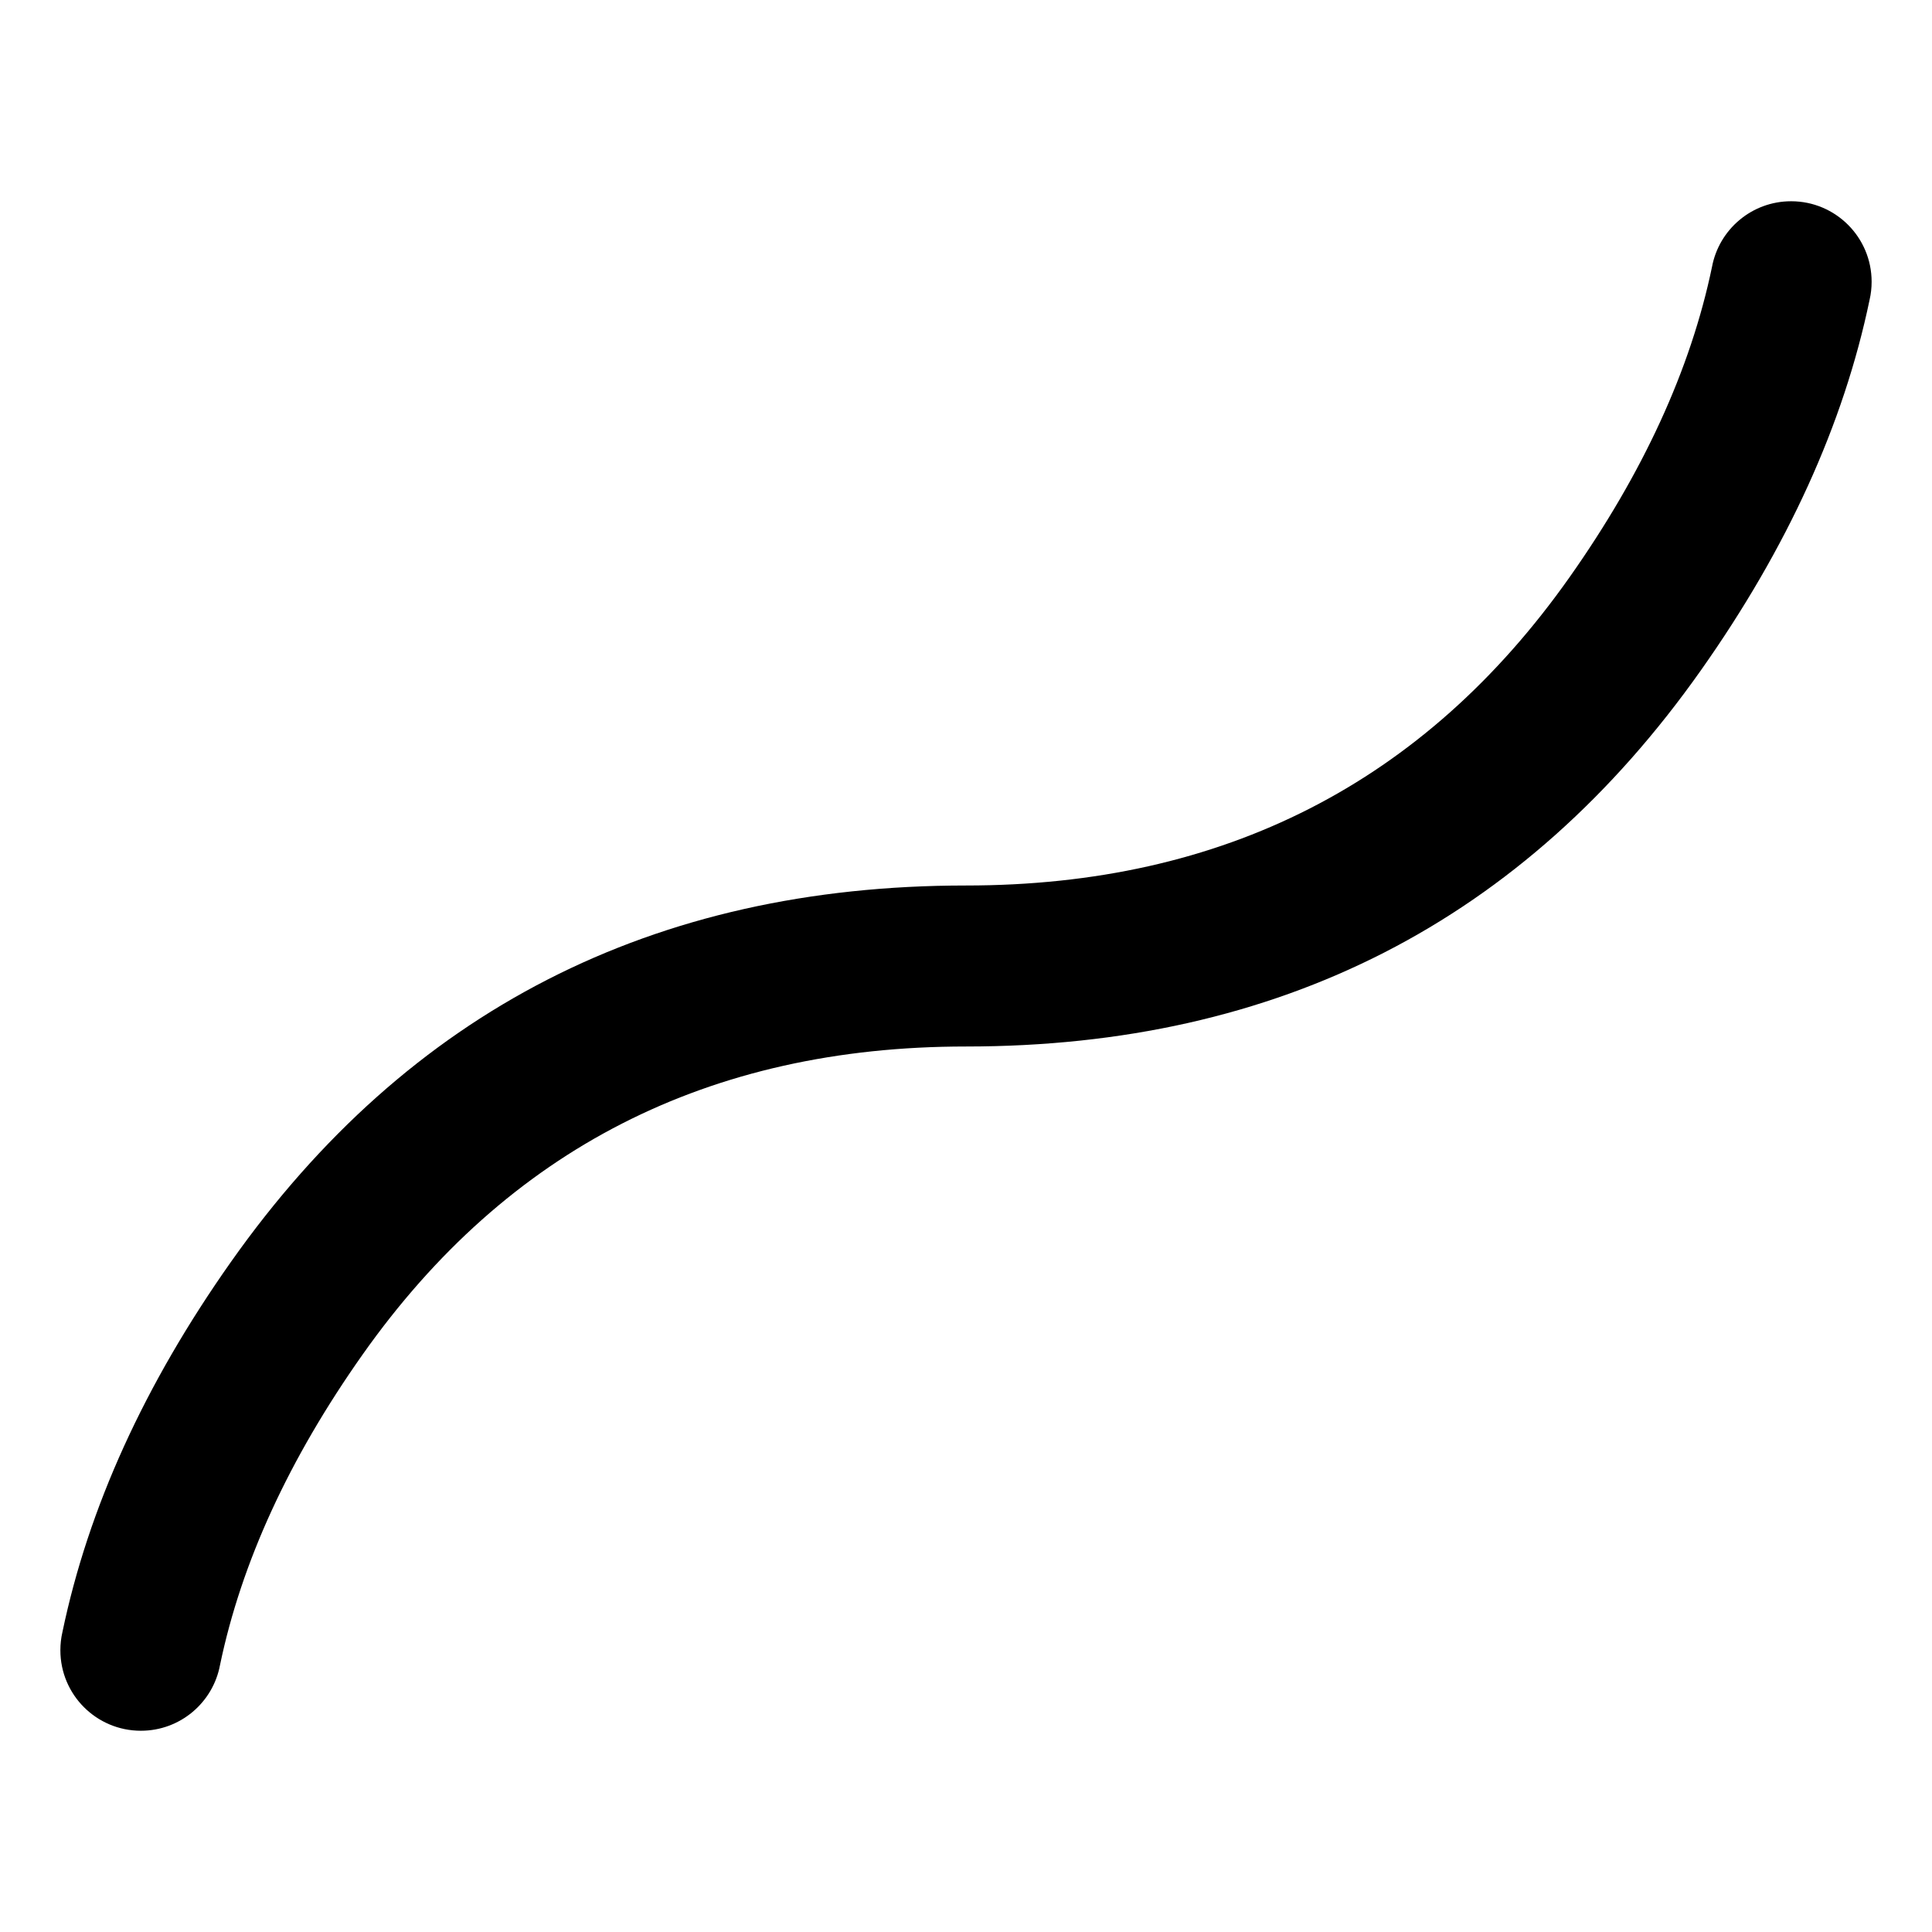 <svg xmlns="http://www.w3.org/2000/svg" xmlns:xlink="http://www.w3.org/1999/xlink" width="48" height="48" viewBox="0 0 48 48" fill="none">
<path d="M46.5 7C46.5 7.153 46.483 7.303 46.45 7.446C45.806 10.538 44.409 13.607 42.259 16.653C37.861 22.884 31.774 26 24 26C17.608 26 12.611 28.551 9.009 33.653C7.178 36.248 5.997 38.819 5.466 41.368C5.293 42.297 4.479 43 3.5 43C2.395 43 1.5 42.105 1.5 41C1.5 40.846 1.517 40.697 1.55 40.553C2.194 37.462 3.591 34.393 5.741 31.347C10.139 25.116 16.226 22 24 22C30.392 22 35.389 19.449 38.991 14.347C40.822 11.752 42.003 9.181 42.534 6.632C42.707 5.703 43.521 5 44.5 5C45.605 5 46.5 5.895 46.5 7Z"   fill="#000000" >
</path>
</svg>
